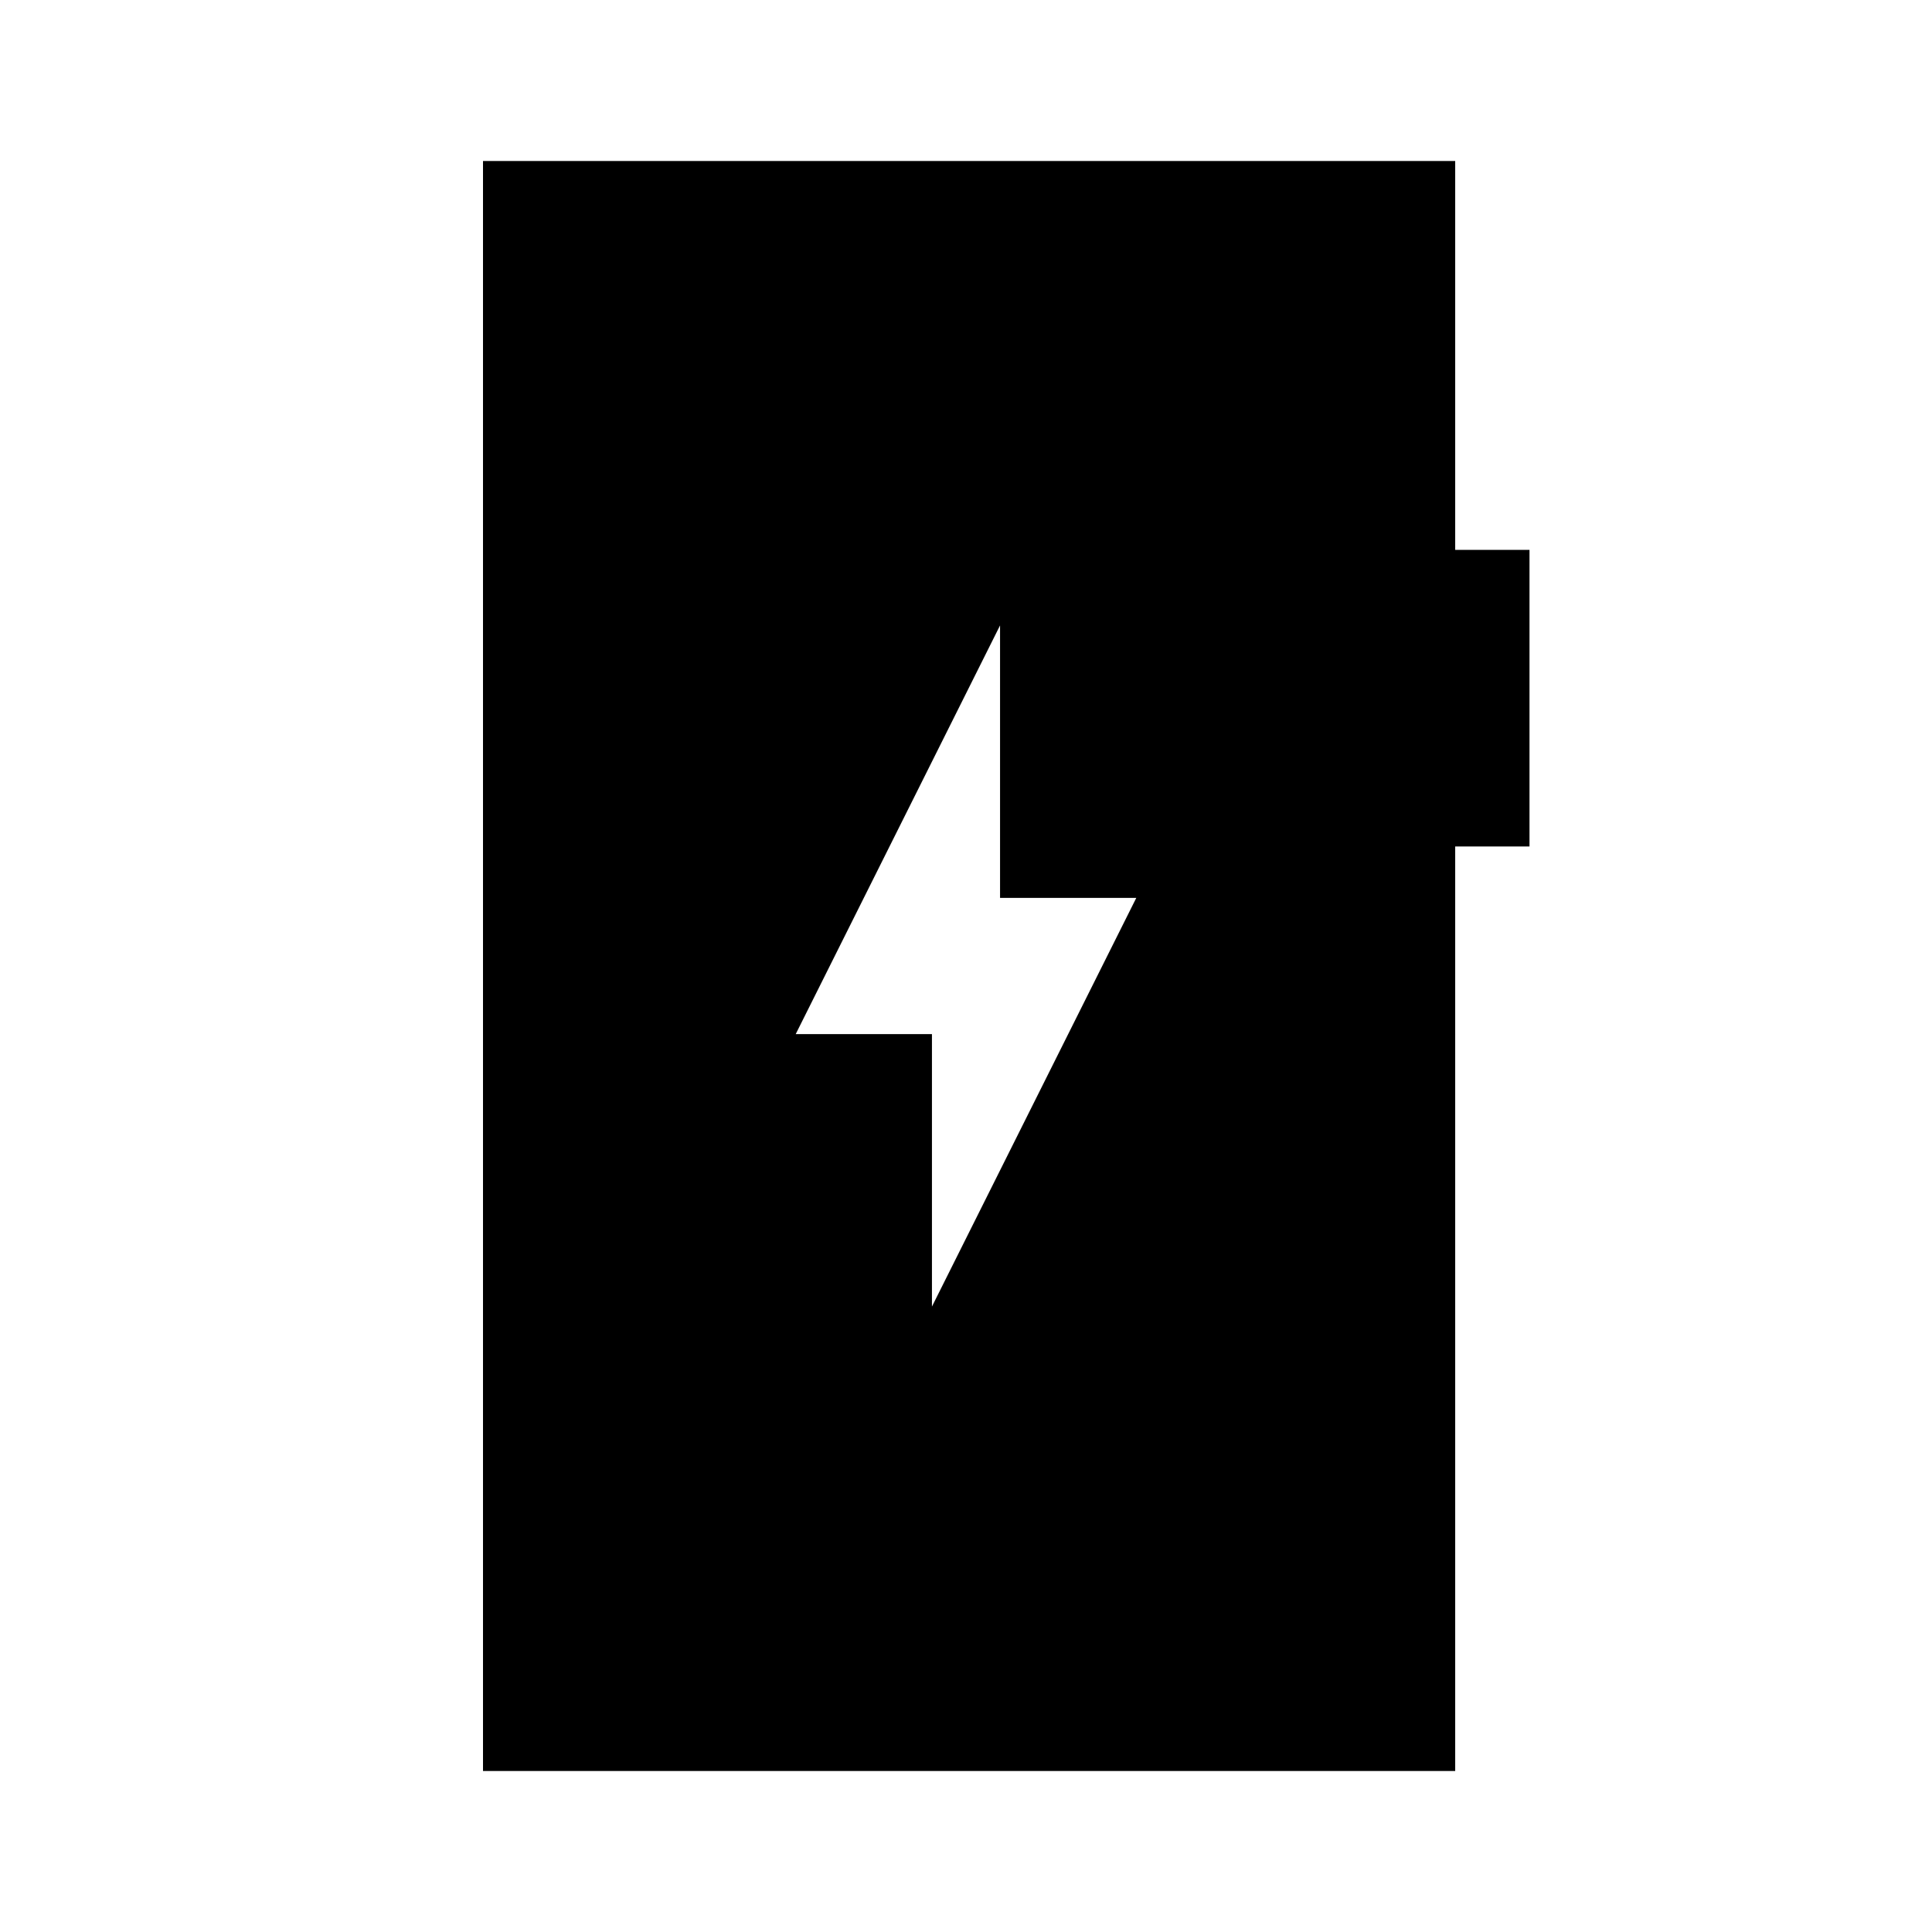 <svg xmlns="http://www.w3.org/2000/svg" height="24" viewBox="0 -960 960 960" width="24"><path d="m463.08-310.77 101.54-203.08h-67.7v-135.38L395.38-446.15h67.7v135.38ZM240-80v-800h483.08v193.23H760v147.39h-36.92V-80H240Z"/></svg>